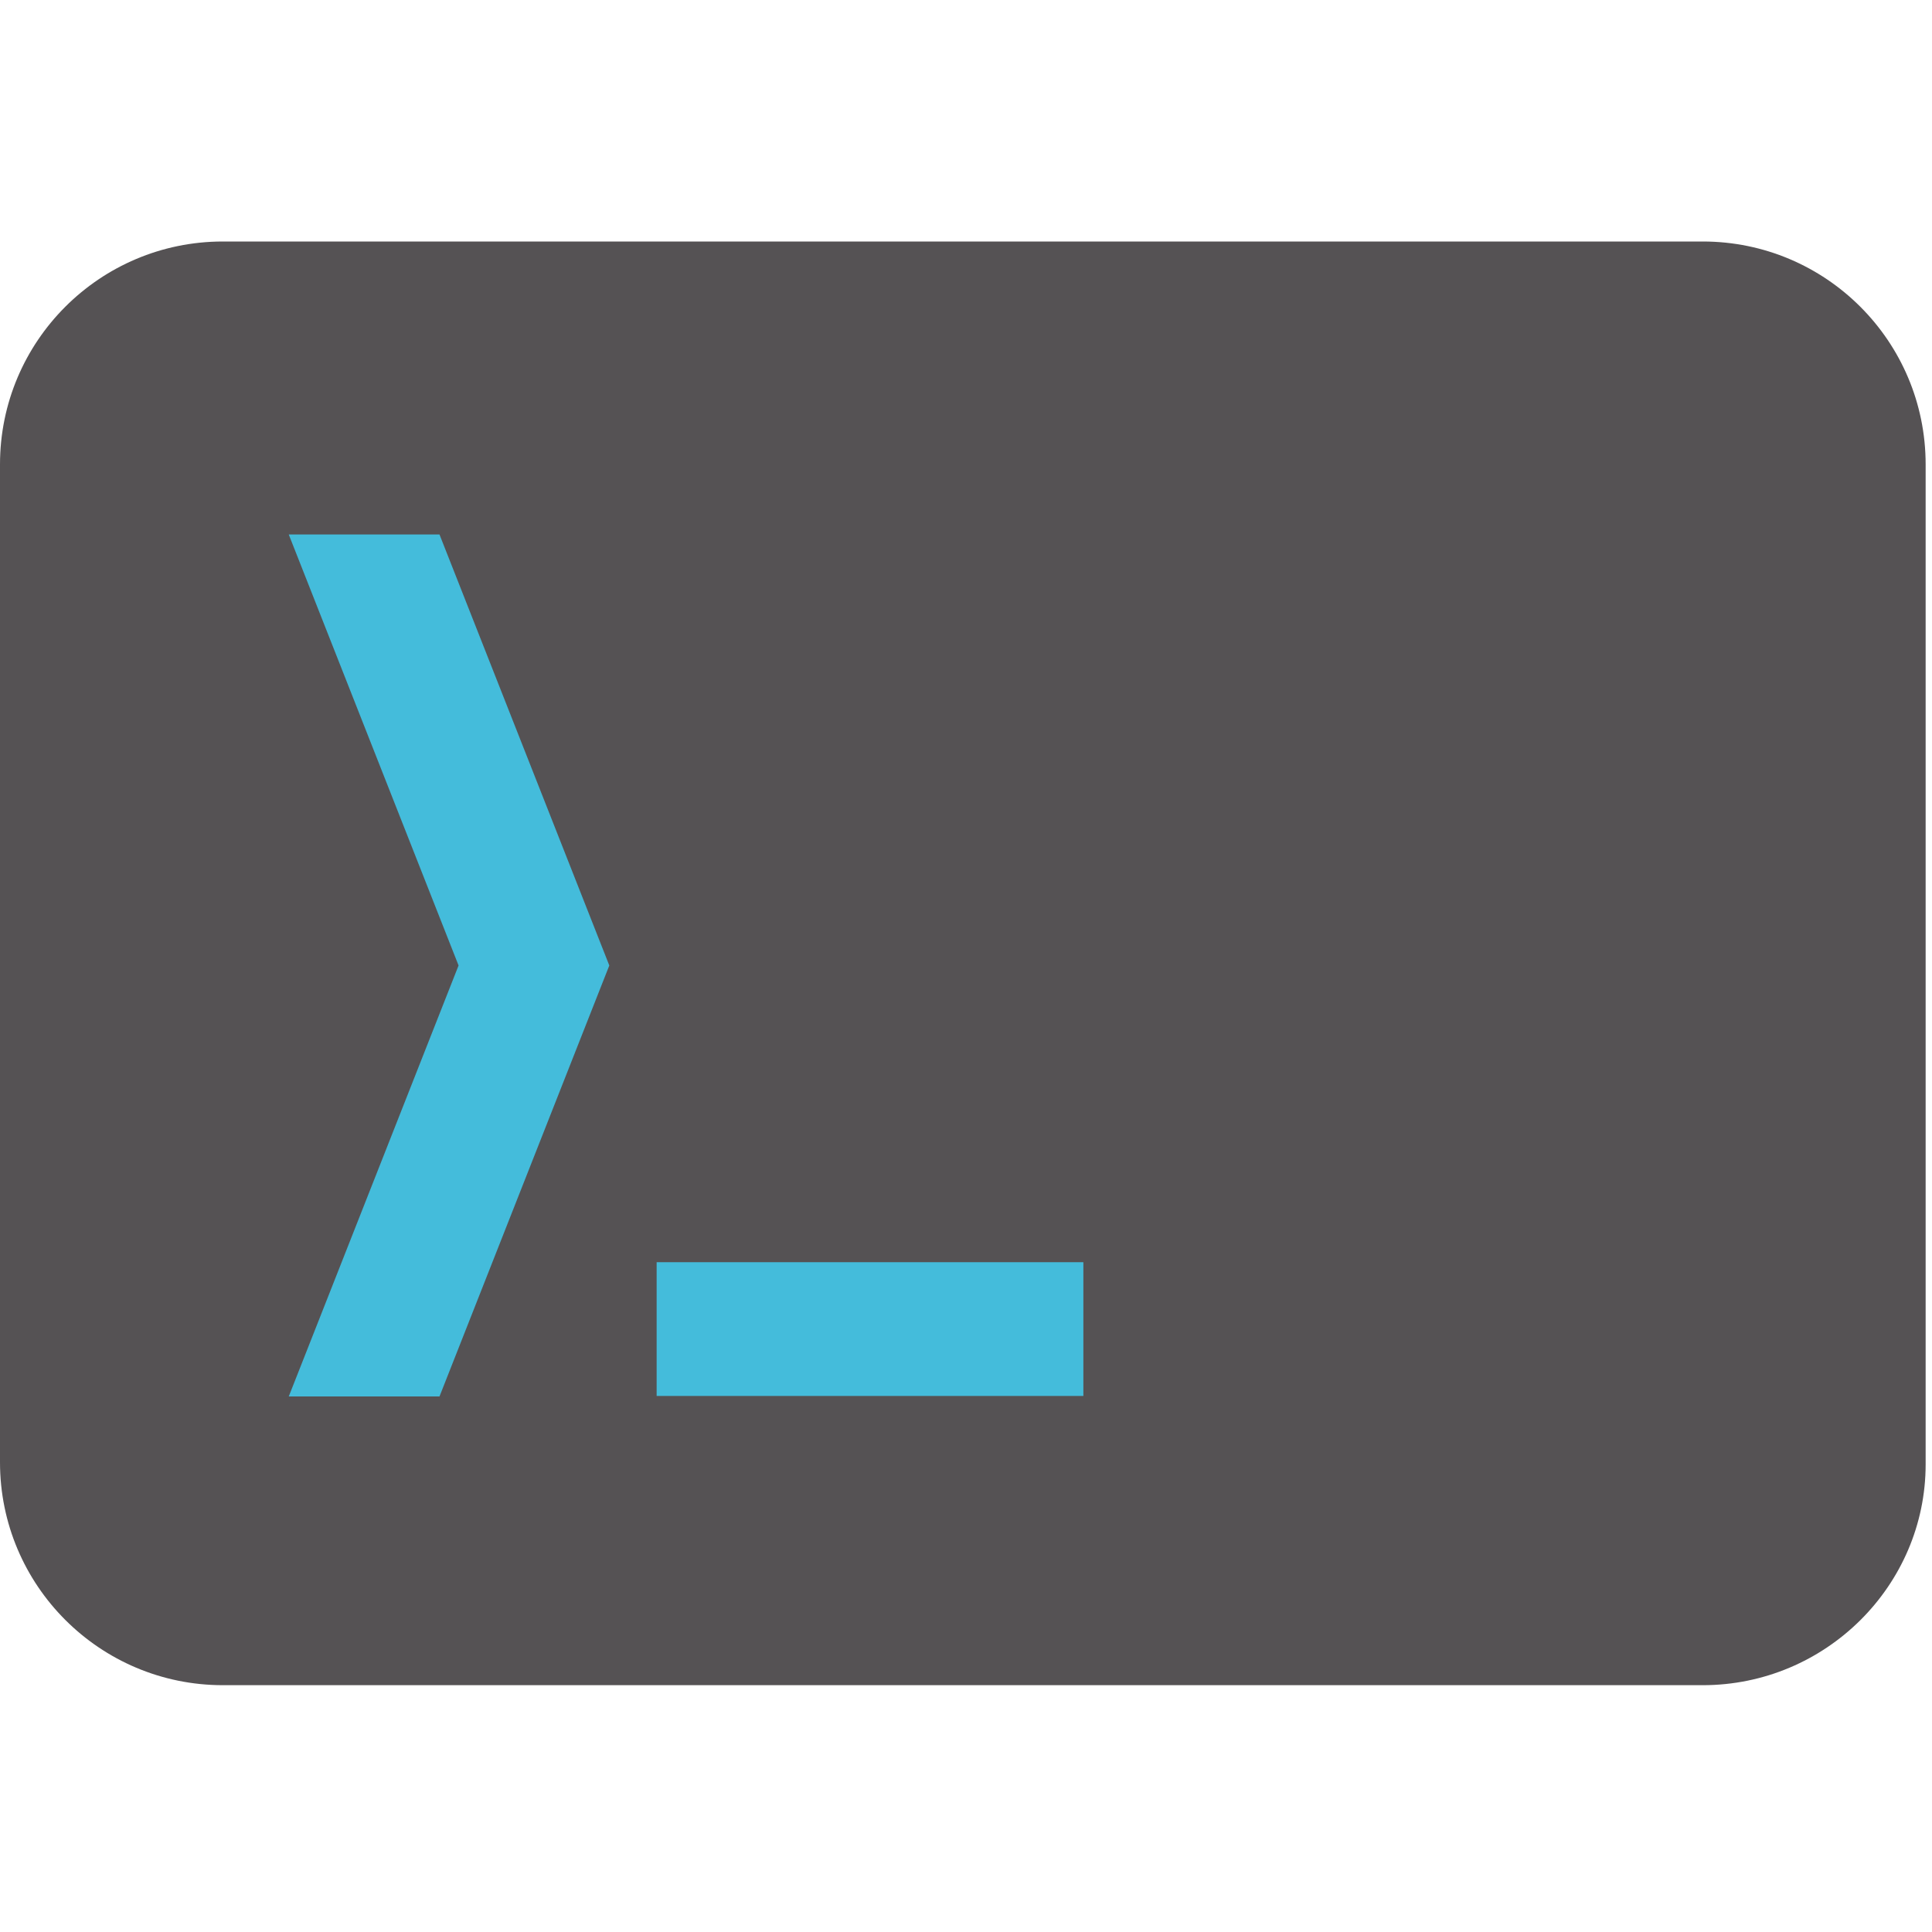 <?xml version="1.0" encoding="UTF-8" standalone="no"?>
<svg width="48px" height="48px" viewBox="0 0 48 48" version="1.1" xmlns="http://www.w3.org/2000/svg" xmlns:xlink="http://www.w3.org/1999/xlink" xmlns:sketch="http://www.bohemiancoding.com/sketch/ns">
    <!-- Generator: Sketch 3.4.2 (15855) - http://www.bohemiancoding.com/sketch -->
    <title>icon-st-tech</title>
    <desc>Created with Sketch.</desc>
    <defs></defs>
    <g id="Page-1" stroke="none" stroke-width="1" fill="none" fill-rule="evenodd" sketch:type="MSPage">
        <g id="icon-st-tech" sketch:type="MSArtboardGroup">
            <g id="Shape-+-Shape-+-Rectangle-path" sketch:type="MSLayerGroup" transform="translate(0, 6)">
                <path d="M42.303,35.868 L5.538,35.868 C2.479,35.868 0,33.389 0,30.33 L0,5.538 C0,2.479 2.479,0 5.538,0 L42.303,0 C45.363,0 47.842,2.479 47.842,5.538 L47.842,30.382 C47.842,33.389 45.363,35.868 42.303,35.868 L42.303,35.868 Z" id="Shape" fill="#555254" sketch:type="MSShapeGroup"></path>
                <path d="M10.919,28.695 L7.174,28.695 L11.393,17.987 L7.174,7.279 L10.919,7.279 L15.138,17.987 L10.919,28.695 Z" id="Shape" fill="#44BCDB" sketch:type="MSShapeGroup"></path>
                <path d="M16.314,28.682 L16.314,25.359 L26.916,25.359 L26.916,28.682 L16.314,28.682 L16.314,28.682 Z" id="Rectangle-path" fill="#44BCDB" sketch:type="MSShapeGroup"></path>
            </g>
        </g>
    </g>
</svg>